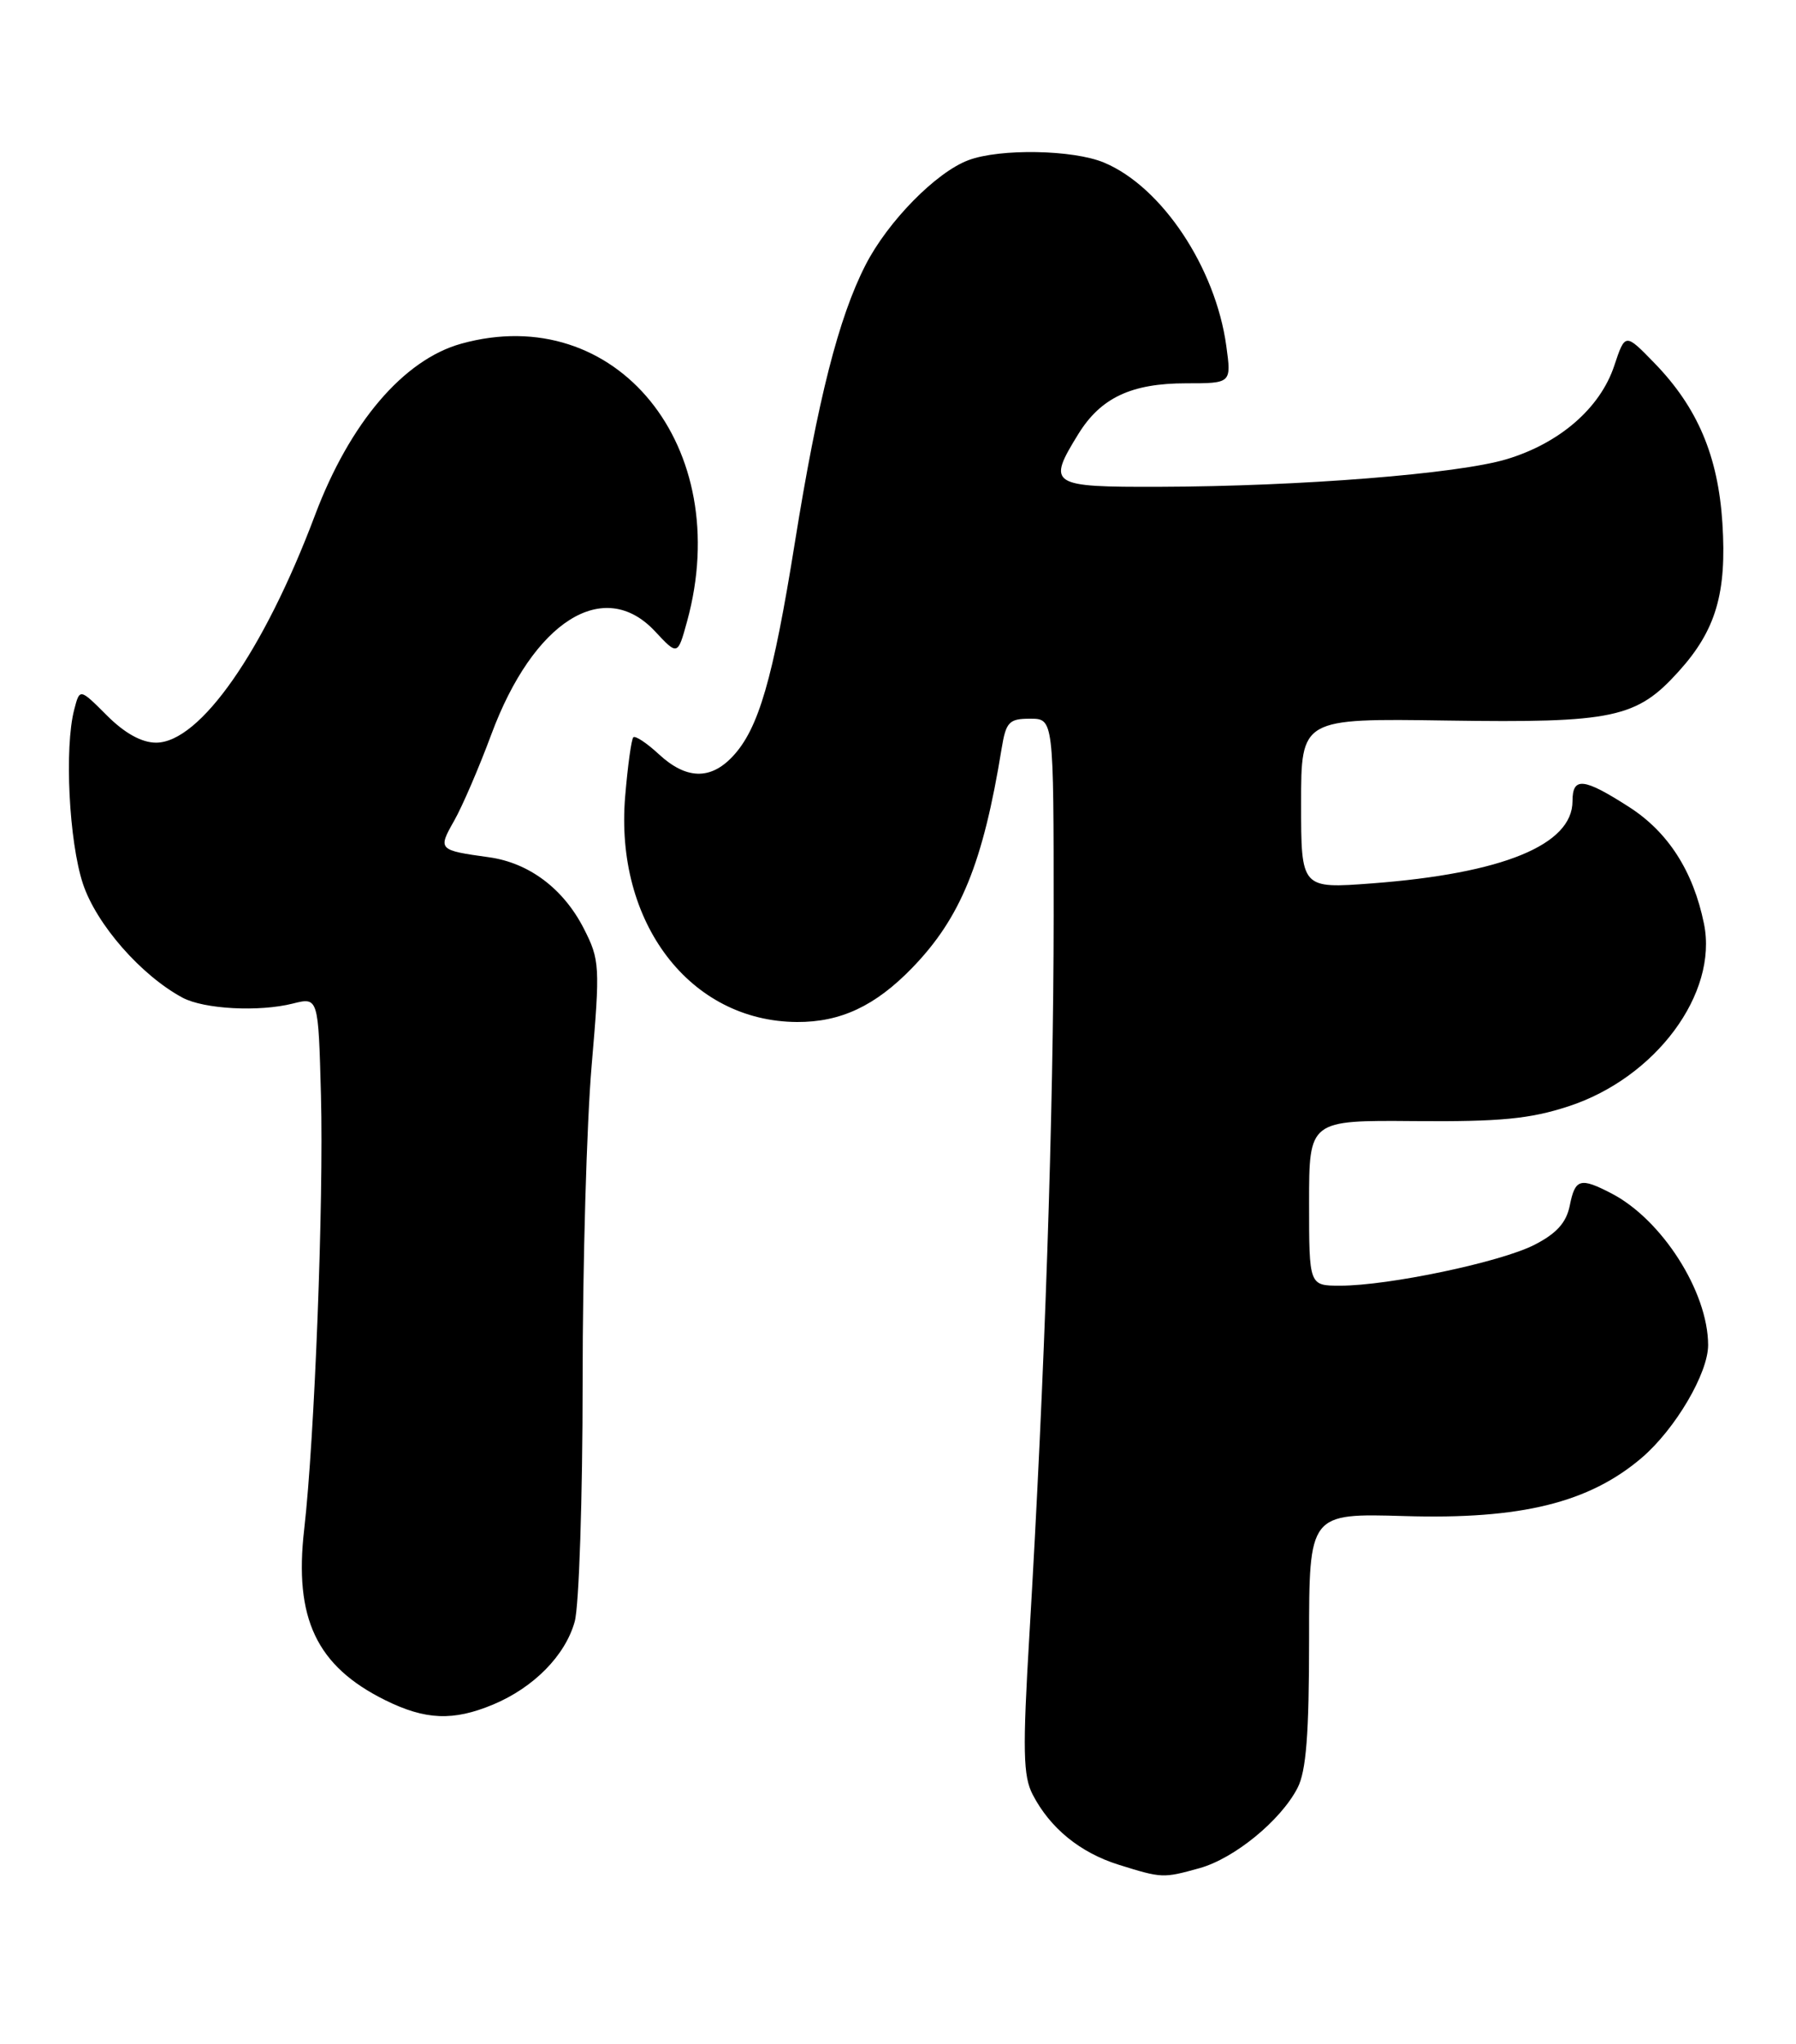 <?xml version="1.0" encoding="UTF-8" standalone="no"?>
<!DOCTYPE svg PUBLIC "-//W3C//DTD SVG 1.1//EN" "http://www.w3.org/Graphics/SVG/1.1/DTD/svg11.dtd" >
<svg xmlns="http://www.w3.org/2000/svg" xmlns:xlink="http://www.w3.org/1999/xlink" version="1.1" viewBox="0 0 225 256">
 <g >
 <path fill="currentColor"
d=" M 150.28 233.94 C 154.63 232.73 160.45 227.97 162.55 223.90 C 163.64 221.80 164.00 217.14 164.00 205.30 C 164.00 189.50 164.00 189.50 175.98 189.85 C 190.55 190.29 199.09 188.18 205.69 182.54 C 209.89 178.94 214.00 171.95 213.99 168.43 C 213.98 161.76 208.20 152.71 201.87 149.44 C 197.97 147.42 197.33 147.60 196.66 150.96 C 196.23 153.11 195.00 154.47 192.22 155.89 C 187.96 158.06 173.96 161.00 167.89 161.00 C 164.00 161.00 164.00 161.00 164.00 150.64 C 164.00 140.28 164.00 140.28 177.25 140.39 C 187.92 140.48 191.67 140.12 196.50 138.54 C 207.43 134.97 215.26 124.41 213.47 115.67 C 212.13 109.10 208.98 104.20 204.11 101.07 C 198.38 97.39 197.00 97.25 197.00 100.33 C 197.00 105.80 188.26 109.38 171.90 110.62 C 163.00 111.29 163.00 111.29 163.00 100.62 C 163.00 89.96 163.00 89.96 181.25 90.23 C 202.13 90.54 205.03 89.93 210.31 84.07 C 214.97 78.92 216.34 74.26 215.78 65.51 C 215.24 57.09 212.66 51.02 207.27 45.47 C 203.60 41.69 203.60 41.69 202.23 45.80 C 200.47 51.10 195.40 55.50 188.76 57.50 C 182.67 59.34 162.89 60.91 145.25 60.96 C 131.52 61.00 131.14 60.75 135.10 54.34 C 137.90 49.81 141.74 48.00 148.59 48.00 C 154.27 48.00 154.27 48.00 153.63 43.33 C 152.28 33.49 145.54 23.38 138.31 20.36 C 134.44 18.74 125.25 18.58 121.32 20.06 C 117.26 21.58 111.21 27.75 108.43 33.19 C 105.06 39.77 102.46 50.00 99.57 68.00 C 96.84 85.04 95.03 91.28 91.79 94.72 C 89.00 97.70 85.95 97.61 82.53 94.44 C 81.02 93.04 79.58 92.09 79.34 92.33 C 79.10 92.57 78.64 95.90 78.32 99.73 C 76.99 115.53 86.43 127.91 99.85 127.98 C 105.31 128.01 109.65 125.97 114.26 121.22 C 120.35 114.94 123.15 108.09 125.48 93.75 C 126.03 90.40 126.41 90.00 129.05 90.00 C 132.00 90.00 132.00 90.00 132.00 114.75 C 131.99 139.50 130.89 172.30 128.96 204.74 C 128.10 219.22 128.17 222.43 129.38 224.74 C 131.56 228.94 135.32 232.00 140.14 233.51 C 145.59 235.21 145.70 235.21 150.28 233.94 Z  M 61.78 213.45 C 66.87 211.32 70.82 207.31 72.00 203.06 C 72.54 201.10 72.99 187.57 72.99 173.00 C 72.99 158.43 73.50 140.62 74.12 133.44 C 75.19 120.97 75.14 120.20 73.14 116.28 C 70.59 111.29 66.29 108.05 61.26 107.35 C 54.90 106.47 54.84 106.40 56.89 102.79 C 57.92 100.98 60.01 96.12 61.54 92.00 C 66.81 77.78 75.65 72.20 82.05 79.05 C 84.90 82.10 84.90 82.10 86.08 77.80 C 92.07 55.94 77.19 37.65 57.78 43.04 C 50.55 45.05 43.81 52.96 39.46 64.52 C 33.06 81.53 25.04 93.00 19.55 93.00 C 17.75 93.00 15.62 91.82 13.40 89.60 C 9.99 86.19 9.99 86.19 9.30 88.85 C 8.05 93.62 8.64 105.39 10.39 110.67 C 12.08 115.76 17.68 122.15 22.88 124.94 C 25.57 126.37 32.44 126.74 36.69 125.67 C 39.88 124.87 39.88 124.87 40.21 137.18 C 40.56 150.48 39.41 180.17 38.11 191.50 C 36.82 202.67 39.65 208.64 48.25 212.90 C 53.31 215.40 56.77 215.54 61.78 213.45 Z "/>
</g>
</svg>